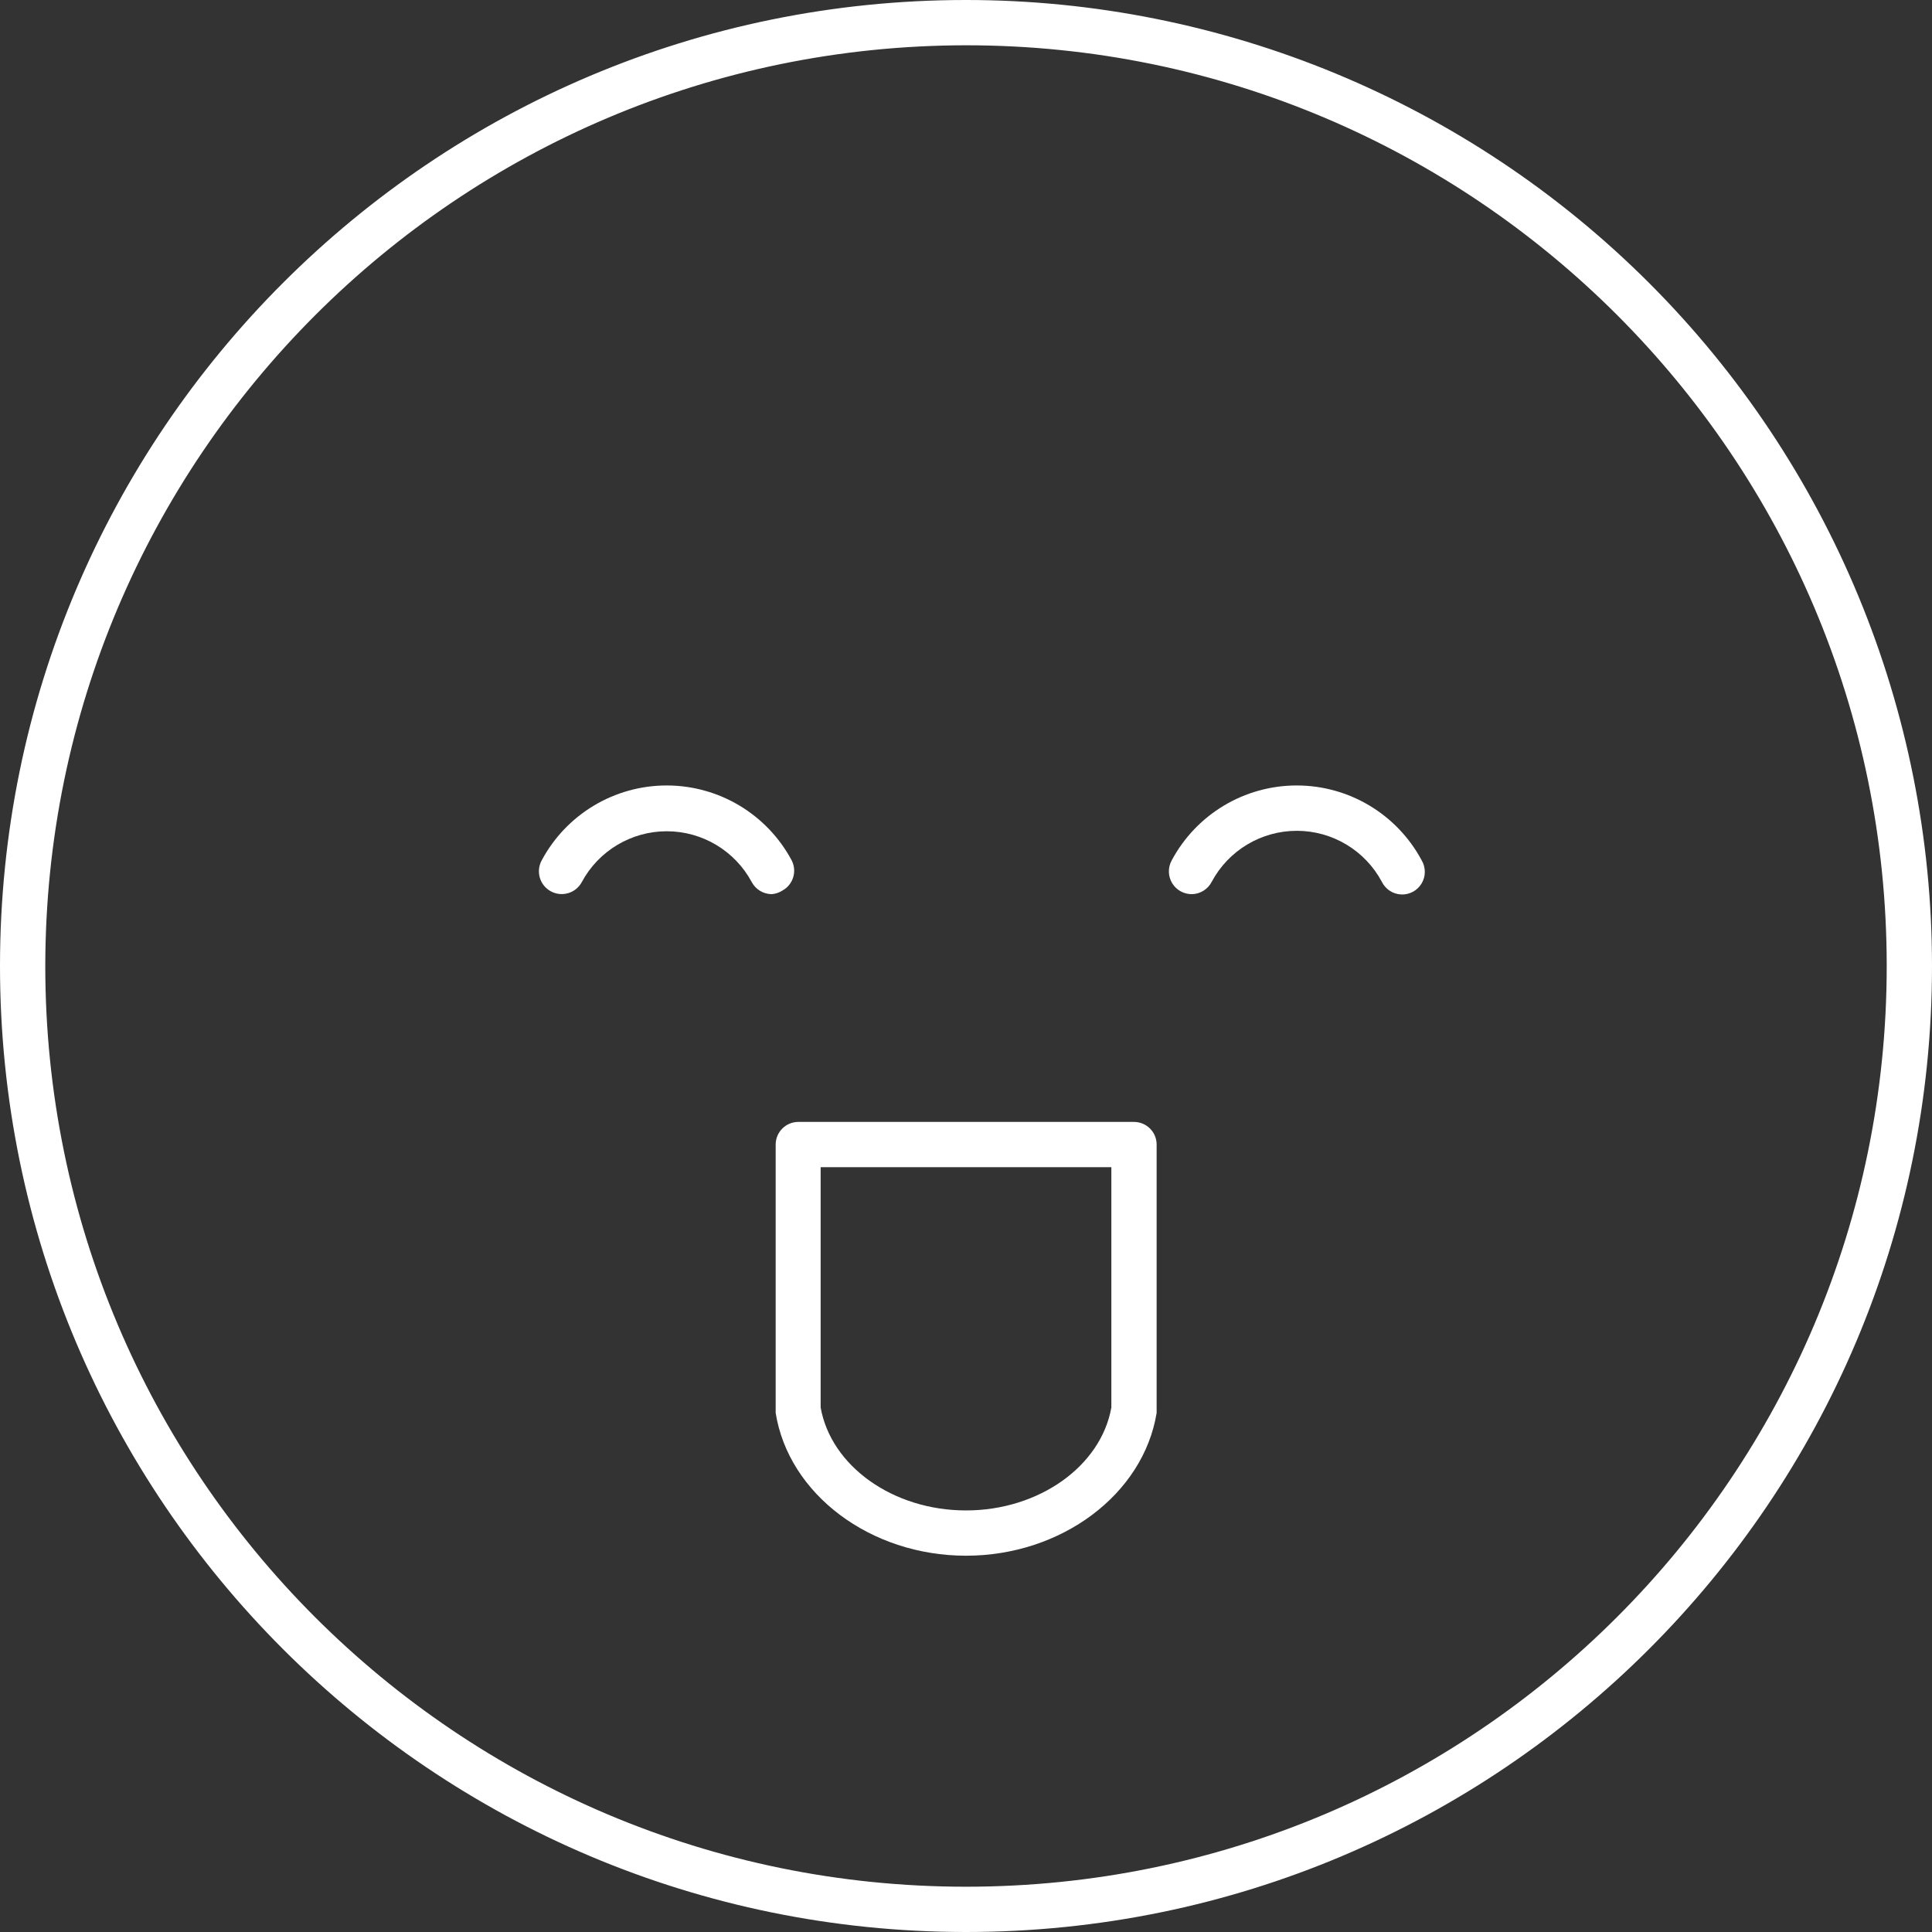 <?xml version="1.0" encoding="UTF-8"?>
<svg width="128px" height="128px" viewBox="0 0 128 128" version="1.1" xmlns="http://www.w3.org/2000/svg" xmlns:xlink="http://www.w3.org/1999/xlink">
    <rect x="0" y="0" width="128" height="128" fill="#333333" stroke="none"/>
    <!-- Generator: Sketch 53.2 (72643) - https://sketchapp.com -->
    <title>Laugh</title>
    <desc>Created with Sketch.</desc>
    <g id="Page-1" stroke="none" stroke-width="1" fill="none" fill-rule="evenodd">
        <g id="De-Moji" transform="translate(-1081, -456)" fill="#FFFFFF" fill-rule="nonzero">
            <g id="Stacked-Group-2" transform="translate(757, 456)">
                <g id="Laugh" transform="translate(324, 0)">
                    <path d="M64,3 C97.689,3 125,30.311 125,64 C125,97.689 97.689,125 64,125 C30.311,125 3,97.689 3,64 C3.033,30.324 30.324,3.033 64,3 L64,3 Z M64,6.21724894e-15 C28.654,-2.164332e-15 4.32866401e-15,28.654 0,64 C-4.32866401e-15,99.346 28.654,128 64,128 C99.346,128 128,99.346 128,64 C128,47.026 121.257,30.747 109.255,18.745 C97.253,6.743 80.974,1.03934888e-15 64,6.21724894e-15 Z" id="Shape"></path>
                    <path d="M51.13,59.24 C50.579,59.237 50.073,58.935 49.81,58.45 C48.698,56.371 46.532,55.073 44.175,55.073 C41.818,55.073 39.652,56.371 38.54,58.45 C38.14,59.182 37.222,59.45 36.49,59.05 C35.758,58.65 35.49,57.732 35.89,57 C37.524,53.946 40.706,52.039 44.17,52.039 C47.634,52.039 50.816,53.946 52.45,57 C52.821,57.722 52.551,58.608 51.84,59 C51.627,59.138 51.383,59.22 51.13,59.24 L51.13,59.24 Z" id="Path"></path>
                    <path d="M79,59.24 C78.457,59.257 77.947,58.982 77.663,58.519 C77.38,58.055 77.367,57.475 77.63,57 C79.264,53.946 82.446,52.039 85.91,52.039 C89.374,52.039 92.556,53.946 94.19,57 C94.469,57.474 94.467,58.062 94.184,58.534 C93.901,59.006 93.383,59.284 92.833,59.261 C92.284,59.237 91.791,58.914 91.55,58.42 C90.438,56.341 88.272,55.043 85.915,55.043 C83.558,55.043 81.392,56.341 80.28,58.42 C80.032,58.904 79.543,59.217 79,59.24 L79,59.24 Z" id="Path"></path>
                    <path d="M64,103.07 C57.67,103.07 52.25,99 51.39,93.61 C51.386,93.533 51.386,93.457 51.39,93.38 L51.39,75.83 C51.39,75.002 52.062,74.33 52.89,74.33 L75.13,74.33 C75.958,74.33 76.63,75.002 76.63,75.83 L76.63,93.38 C76.634,93.457 76.634,93.533 76.63,93.61 C75.75,99 70.33,103.07 64,103.07 Z M54.37,93.25 C55.06,97.14 59.17,100.07 64,100.07 C68.83,100.07 72.94,97.14 73.63,93.25 L73.63,77.33 L54.37,77.33 L54.37,93.25 Z" id="Shape"></path>
                </g>
            </g>
        </g>
    </g>
</svg>